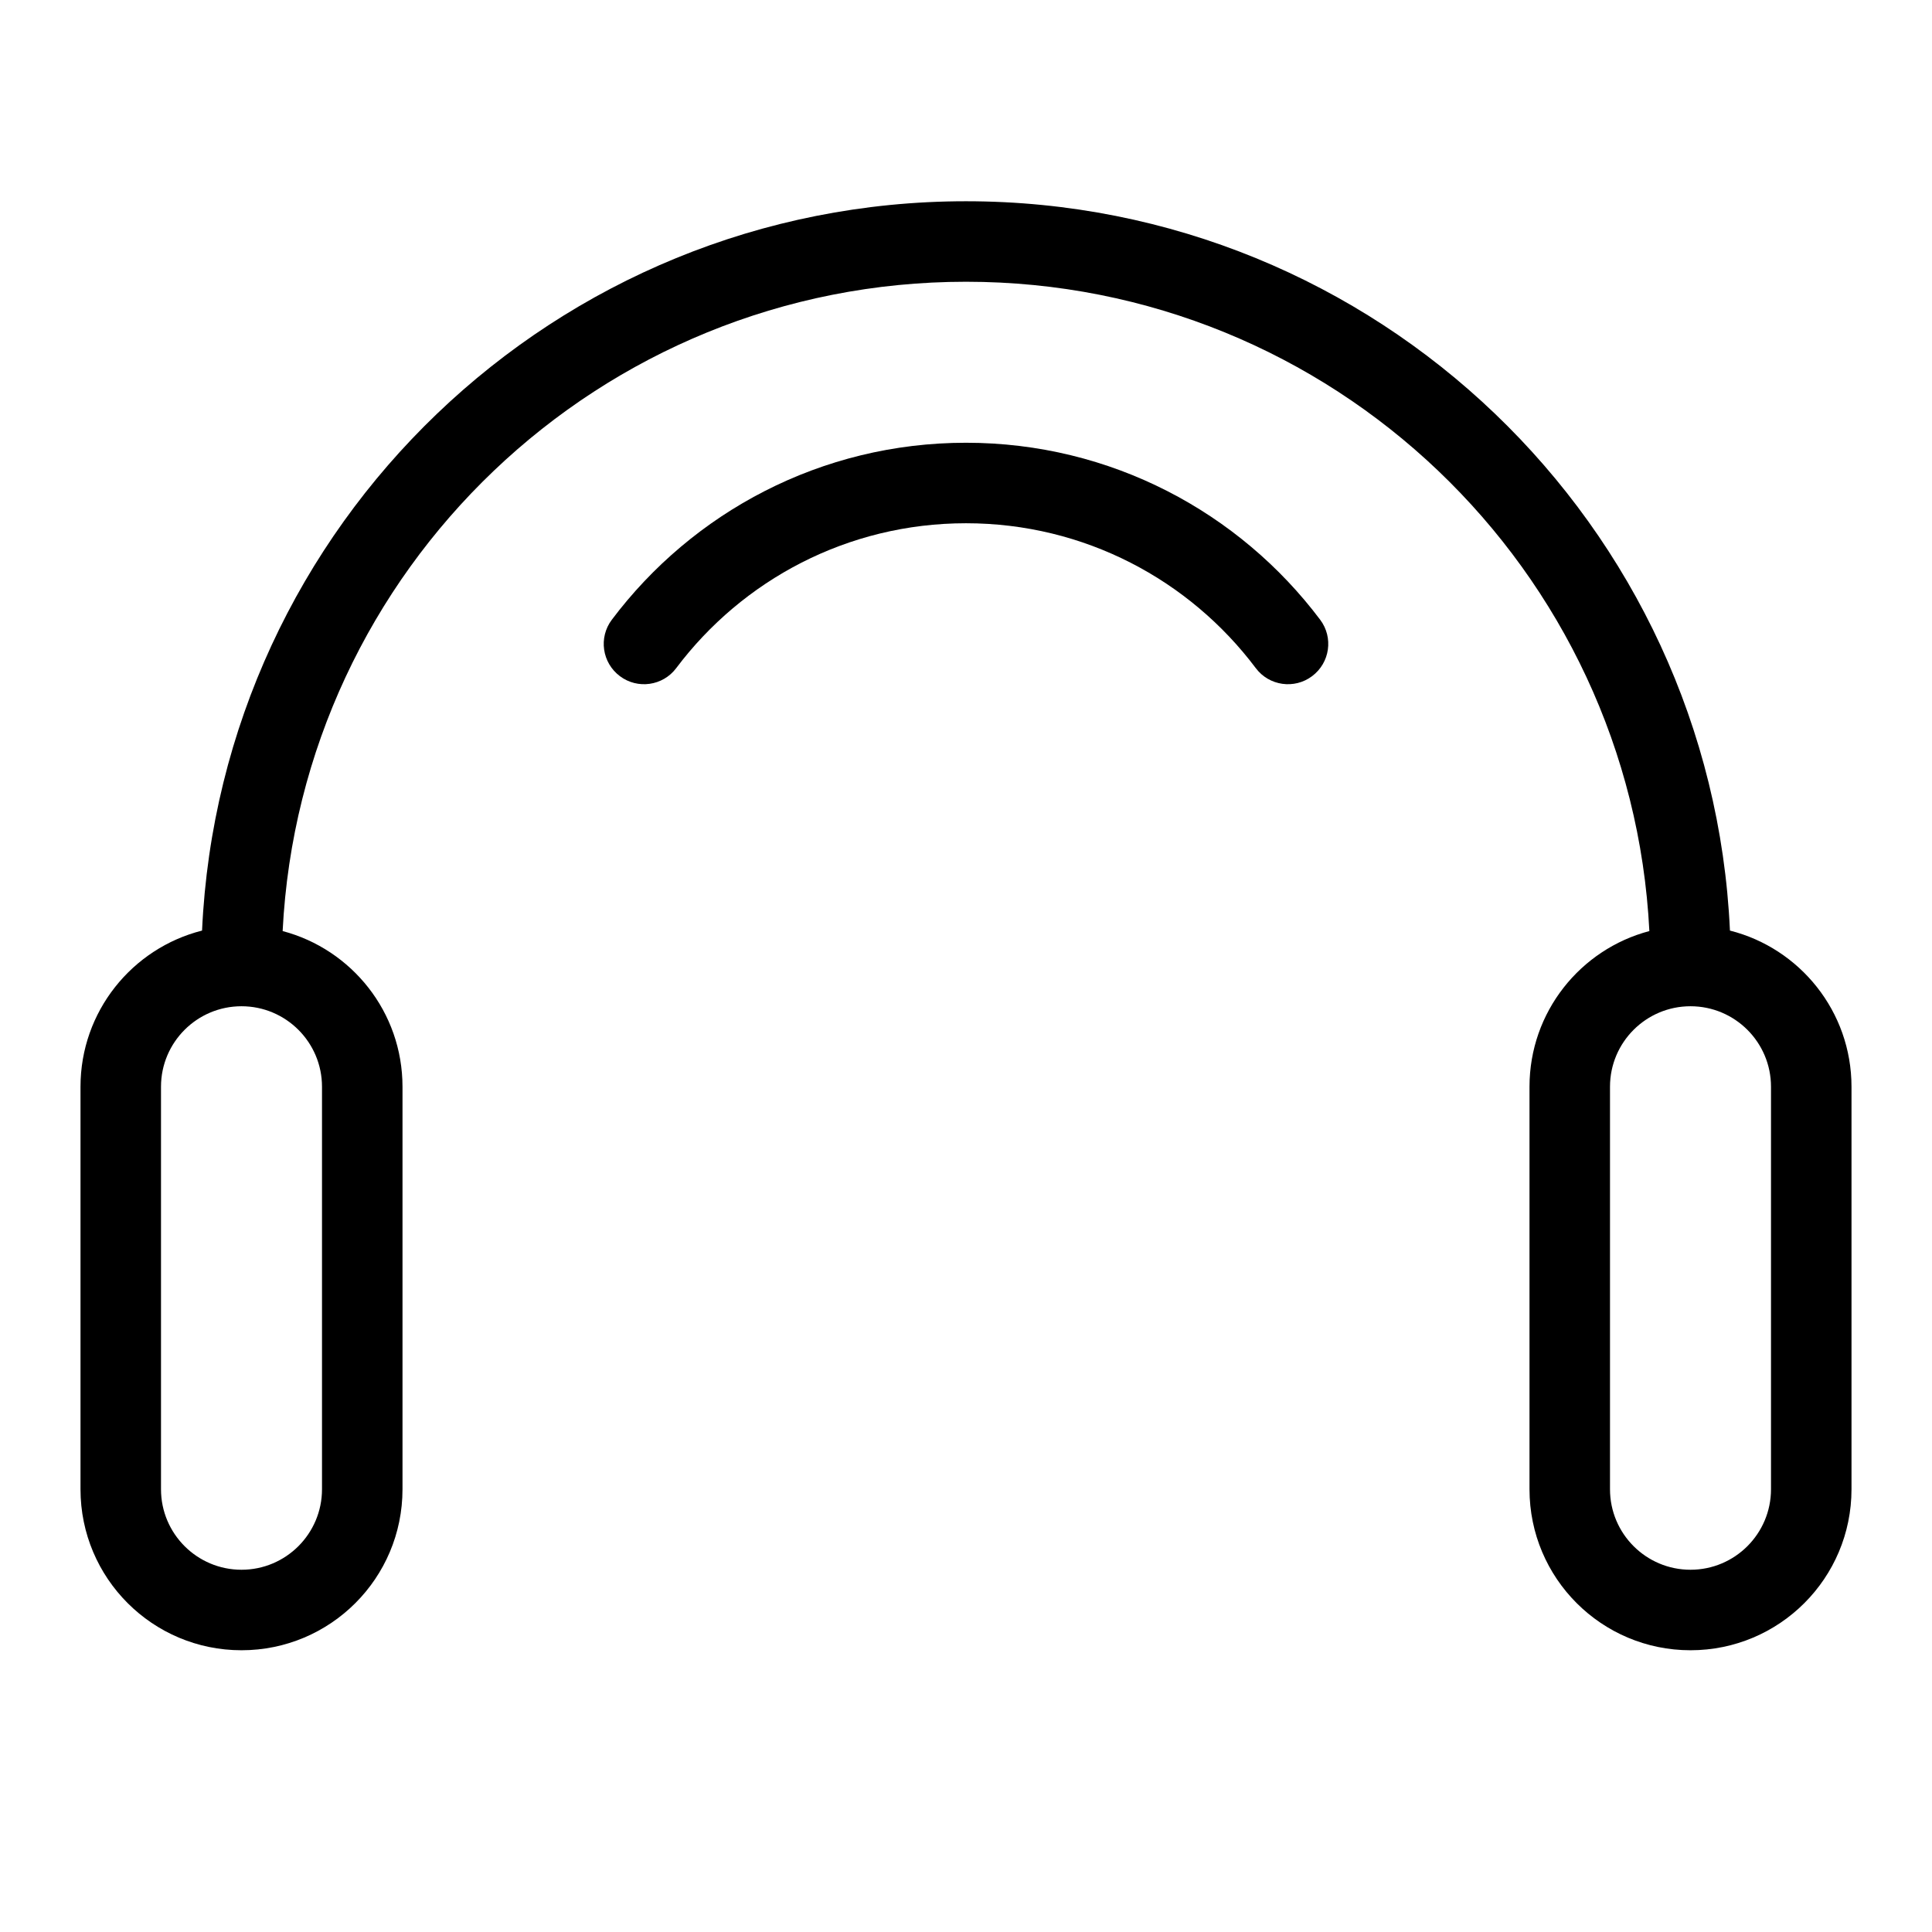 <svg width="24" height="24" viewBox="0 0 24 24" fill="none" xmlns="http://www.w3.org/2000/svg">
<path fill-rule="evenodd" clip-rule="evenodd" d="M3.511 11.566C3.737 7.073 7.451 3.5 12 3.5C16.549 3.5 20.263 7.073 20.489 11.566C19.632 11.792 19 12.572 19 13.5V18.5C19 19.605 19.895 20.5 21 20.5C22.105 20.5 23 19.605 23 18.5V13.5C23 12.565 22.358 11.779 21.49 11.56C21.26 6.518 17.099 2.5 12 2.5C6.901 2.5 2.74 6.518 2.51 11.56C1.642 11.779 1 12.565 1 13.5V18.5C1 19.605 1.895 20.5 3 20.5C4.105 20.5 5 19.605 5 18.5V13.5C5 12.572 4.368 11.792 3.511 11.566ZM21 12.5C20.448 12.5 20 12.948 20 13.5V18.5C20 19.052 20.448 19.5 21 19.5C21.552 19.5 22 19.052 22 18.5V13.5C22 12.948 21.552 12.5 21 12.5ZM2 13.5C2 12.948 2.448 12.5 3 12.5C3.552 12.5 4 12.948 4 13.5V18.5C4 19.052 3.552 19.5 3 19.5C2.448 19.5 2 19.052 2 18.5V13.5Z" fill="black"/>
<path d="M8.4 8.3C9.222 7.206 10.528 6.5 12 6.5C13.472 6.5 14.778 7.206 15.6 8.3C15.766 8.521 16.08 8.565 16.3 8.399C16.521 8.233 16.566 7.92 16.4 7.699C15.397 6.365 13.8 5.5 12 5.5C10.2 5.5 8.603 6.365 7.6 7.699C7.434 7.92 7.479 8.233 7.7 8.399C7.92 8.565 8.234 8.521 8.4 8.3Z" fill="black"/>
</svg>
